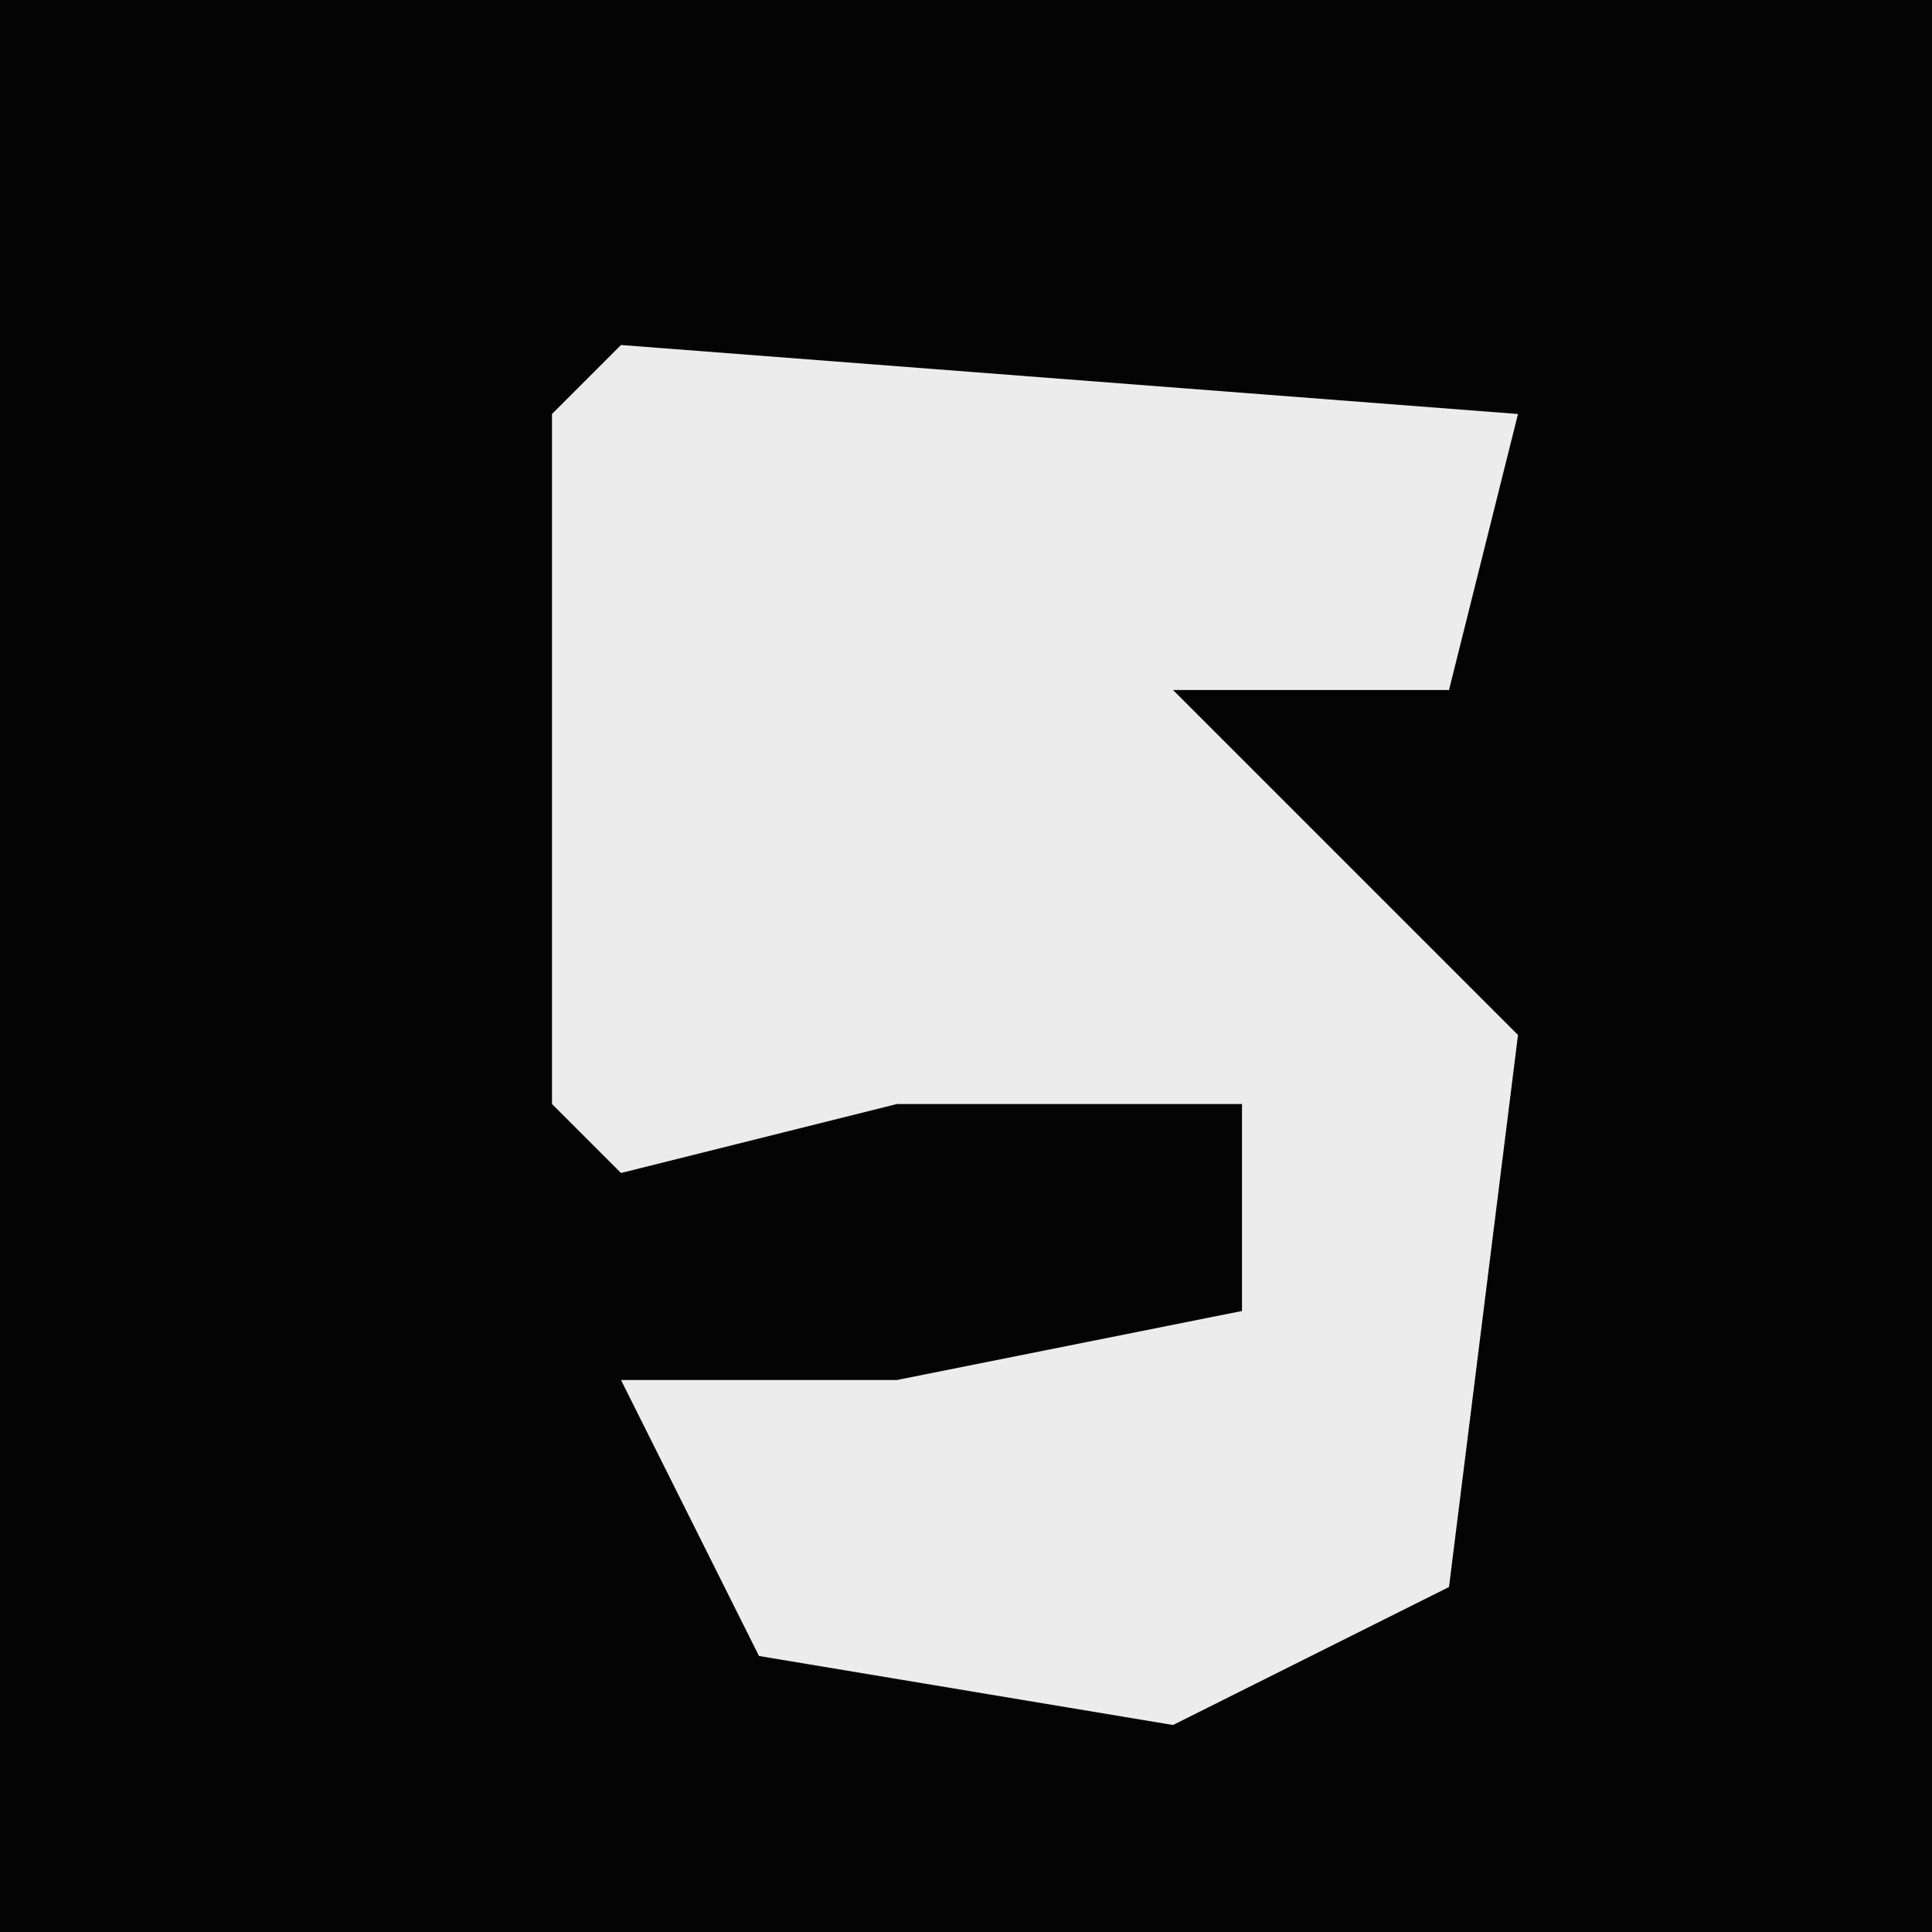 <?xml version="1.0" encoding="UTF-8"?>
<svg version="1.1" xmlns="http://www.w3.org/2000/svg" width="28" height="28">
<path d="M0,0 L28,0 L28,28 L0,28 Z " fill="#040404" transform="translate(0,0)"/>
<path d="M0,0 L13,1 L12,5 L8,5 L13,10 L12,18 L8,20 L2,19 L0,15 L4,15 L9,14 L9,11 L4,11 L0,12 L-1,11 L-1,1 Z " fill="#ECECEC" transform="translate(9,5)"/>
</svg>

